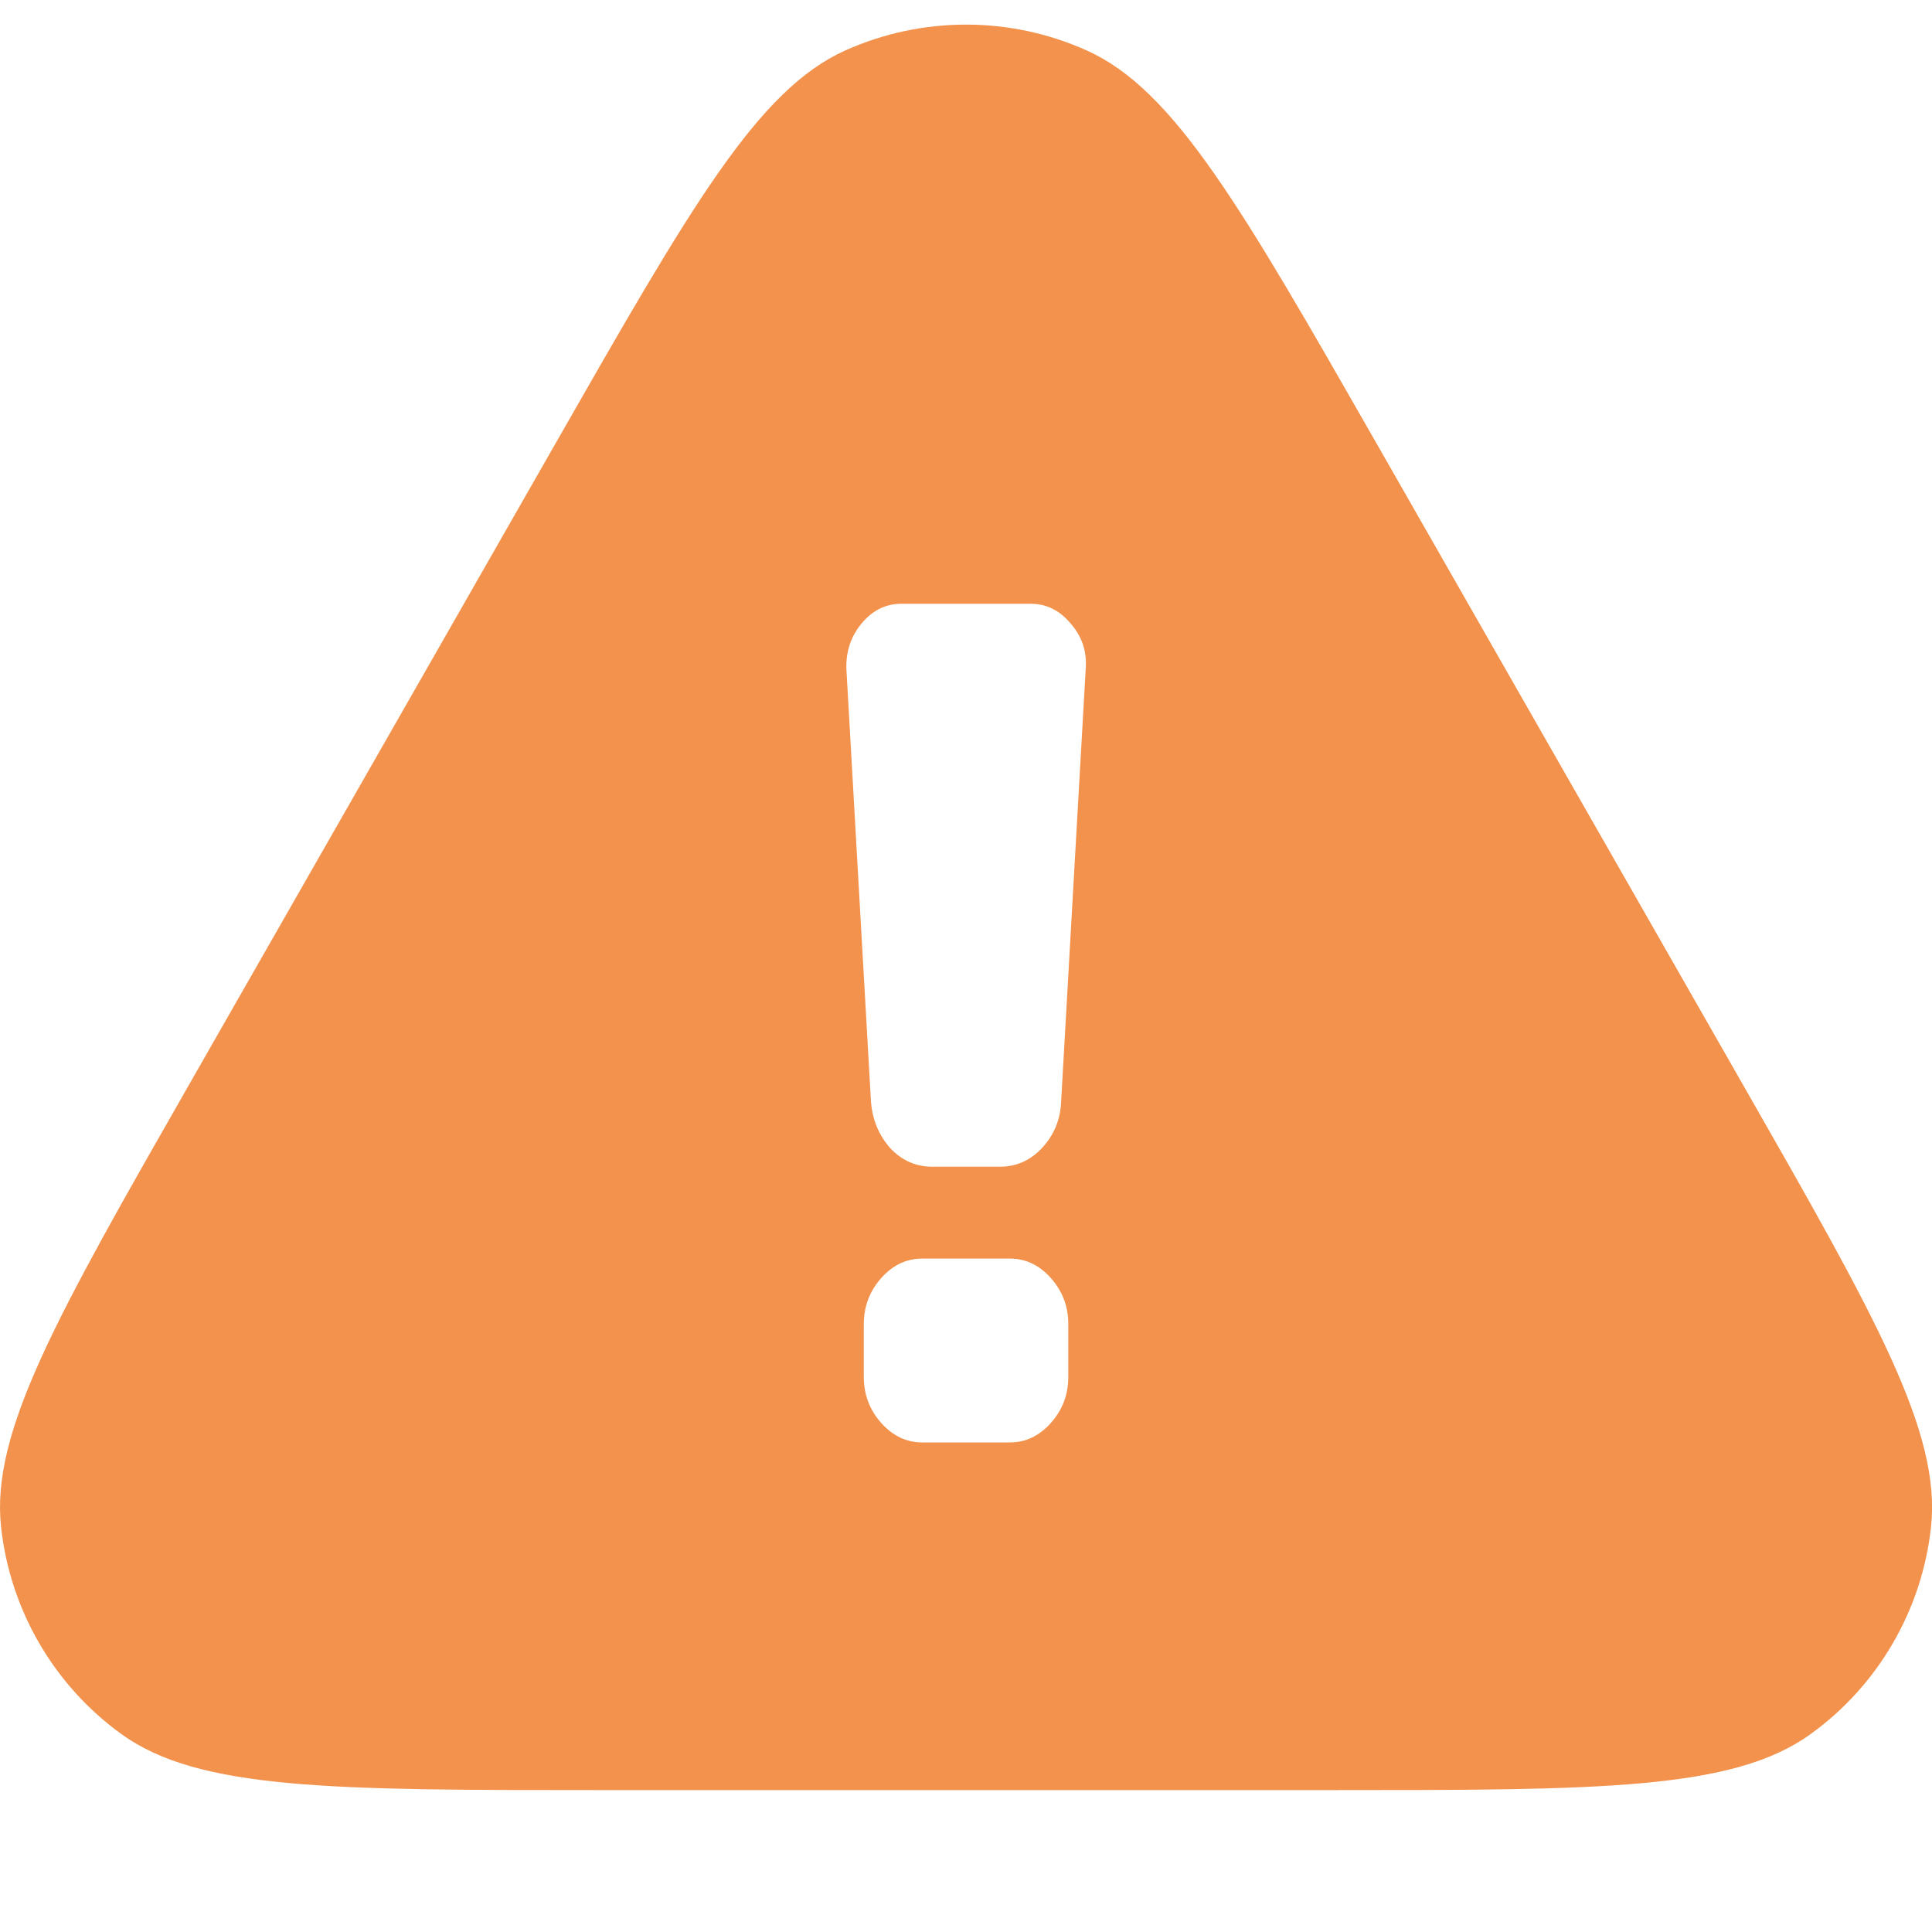 <svg width="20" height="20" viewBox="0 0 20 20" fill="none" xmlns="http://www.w3.org/2000/svg">
<g clip-path="url(#clip0)">
<path fill-rule="evenodd" clip-rule="evenodd" d="M13.796 18.531H6.204C3.439 18.531 2.057 18.531 1.255 17.95C0.556 17.444 0.104 16.664 0.011 15.806C-0.096 14.822 0.59 13.621 1.962 11.22L5.758 4.578C7.148 2.145 7.843 0.928 8.753 0.521C9.547 0.166 10.454 0.166 11.247 0.521C12.157 0.928 12.852 2.145 14.243 4.578L14.243 4.578L14.243 4.578L18.038 11.22L18.038 11.22C19.41 13.621 20.096 14.822 19.99 15.806C19.897 16.664 19.445 17.444 18.745 17.95C17.943 18.531 16.561 18.531 13.796 18.531ZM11.081 6.452C10.968 6.317 10.83 6.25 10.668 6.25H9.333C9.171 6.25 9.033 6.317 8.921 6.452C8.808 6.587 8.755 6.746 8.762 6.928L9.016 11.4C9.03 11.59 9.097 11.752 9.217 11.887C9.337 12.014 9.482 12.078 9.651 12.078H10.35C10.519 12.078 10.664 12.014 10.784 11.887C10.911 11.752 10.978 11.59 10.985 11.4L11.239 6.928C11.254 6.746 11.201 6.587 11.081 6.452ZM10.879 13.231C10.759 13.096 10.618 13.029 10.456 13.029H9.545C9.383 13.029 9.242 13.096 9.122 13.231C9.002 13.366 8.942 13.525 8.942 13.707V14.254C8.942 14.436 9.002 14.595 9.122 14.73C9.242 14.864 9.383 14.932 9.545 14.932H10.456C10.618 14.932 10.759 14.864 10.879 14.73C10.999 14.595 11.059 14.436 11.059 14.254V13.707C11.059 13.525 10.999 13.366 10.879 13.231Z" fill="#F2924C"/>
</g>
<defs>
<clipPath id="clip0">
<rect width="20" height="20" fill="white"/>
</clipPath>
</defs>
</svg>
